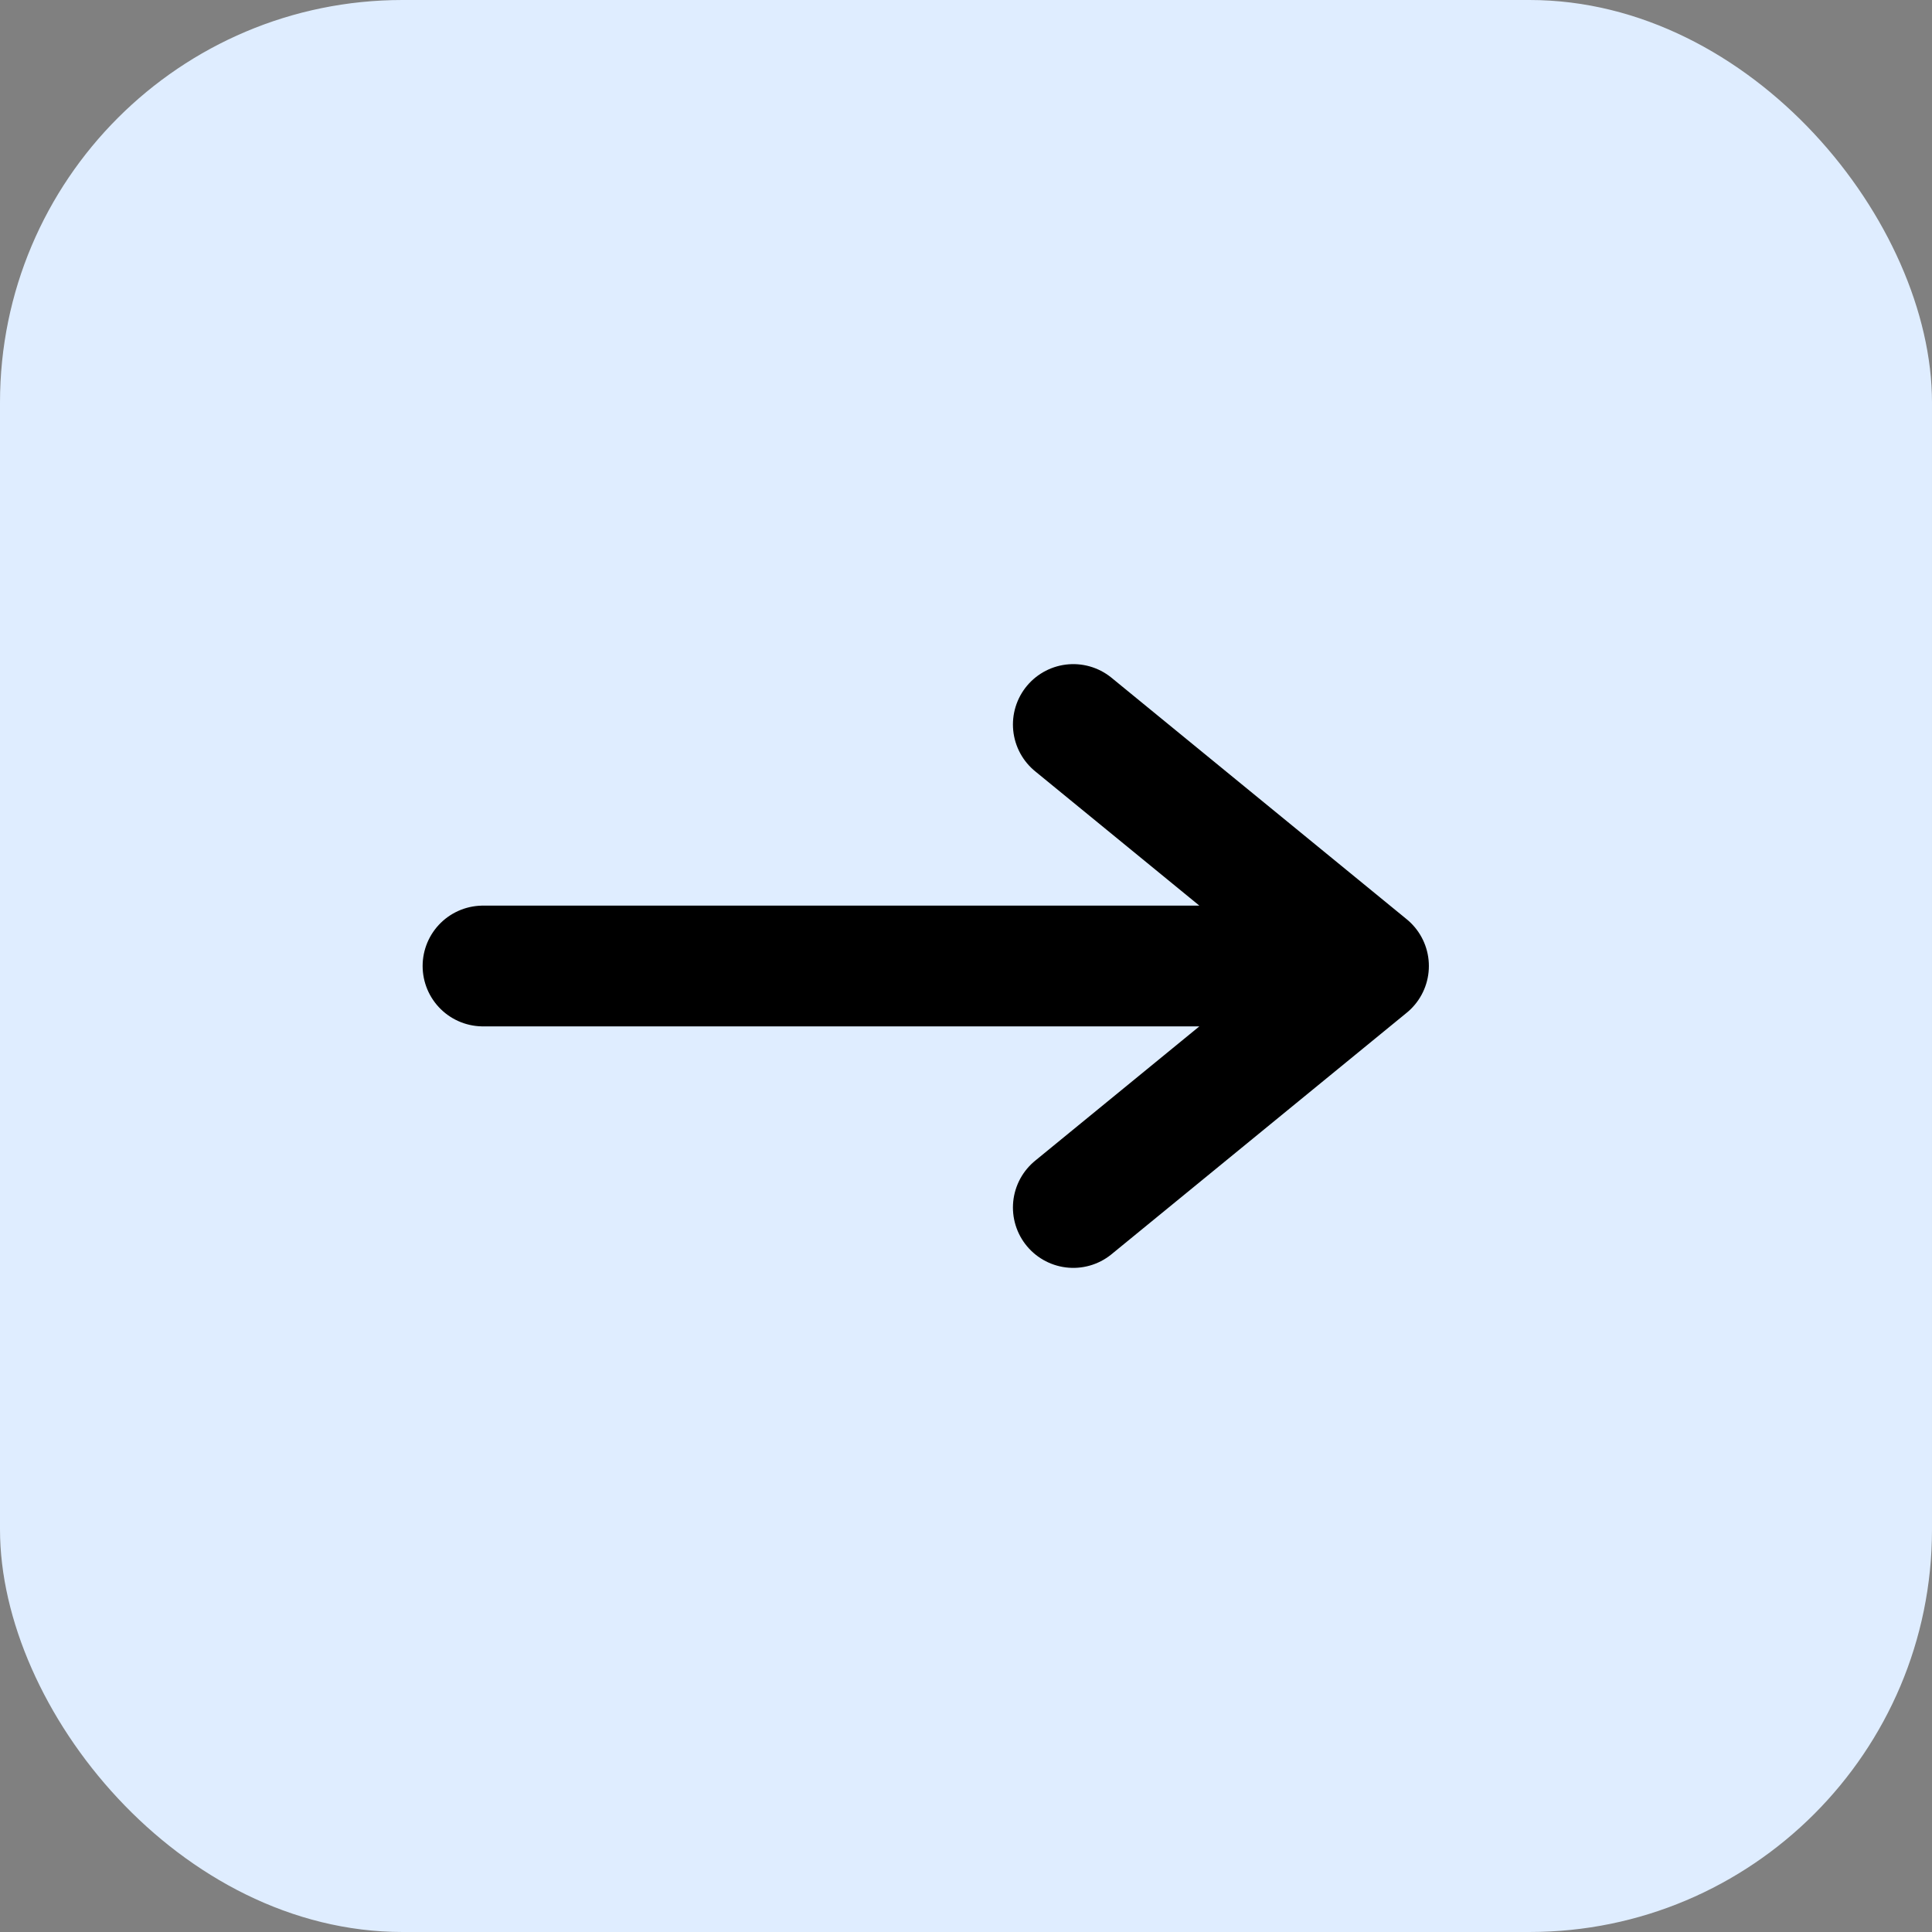 <svg width="24" height="24" viewBox="0 0 24 24" fill="none" xmlns="http://www.w3.org/2000/svg">
<rect x="0" y="0" width="24" height="24" fill="#808080" stroke="none"/>
<rect width="24" height="24" rx="5" fill="#DFEDFF"/>
<path d="M13.333 15L17 12M17 12L13.333 9M17 12H6" stroke="black" stroke-width="1.5" stroke-miterlimit="10" stroke-linecap="round" stroke-linejoin="round"/>
</svg>
